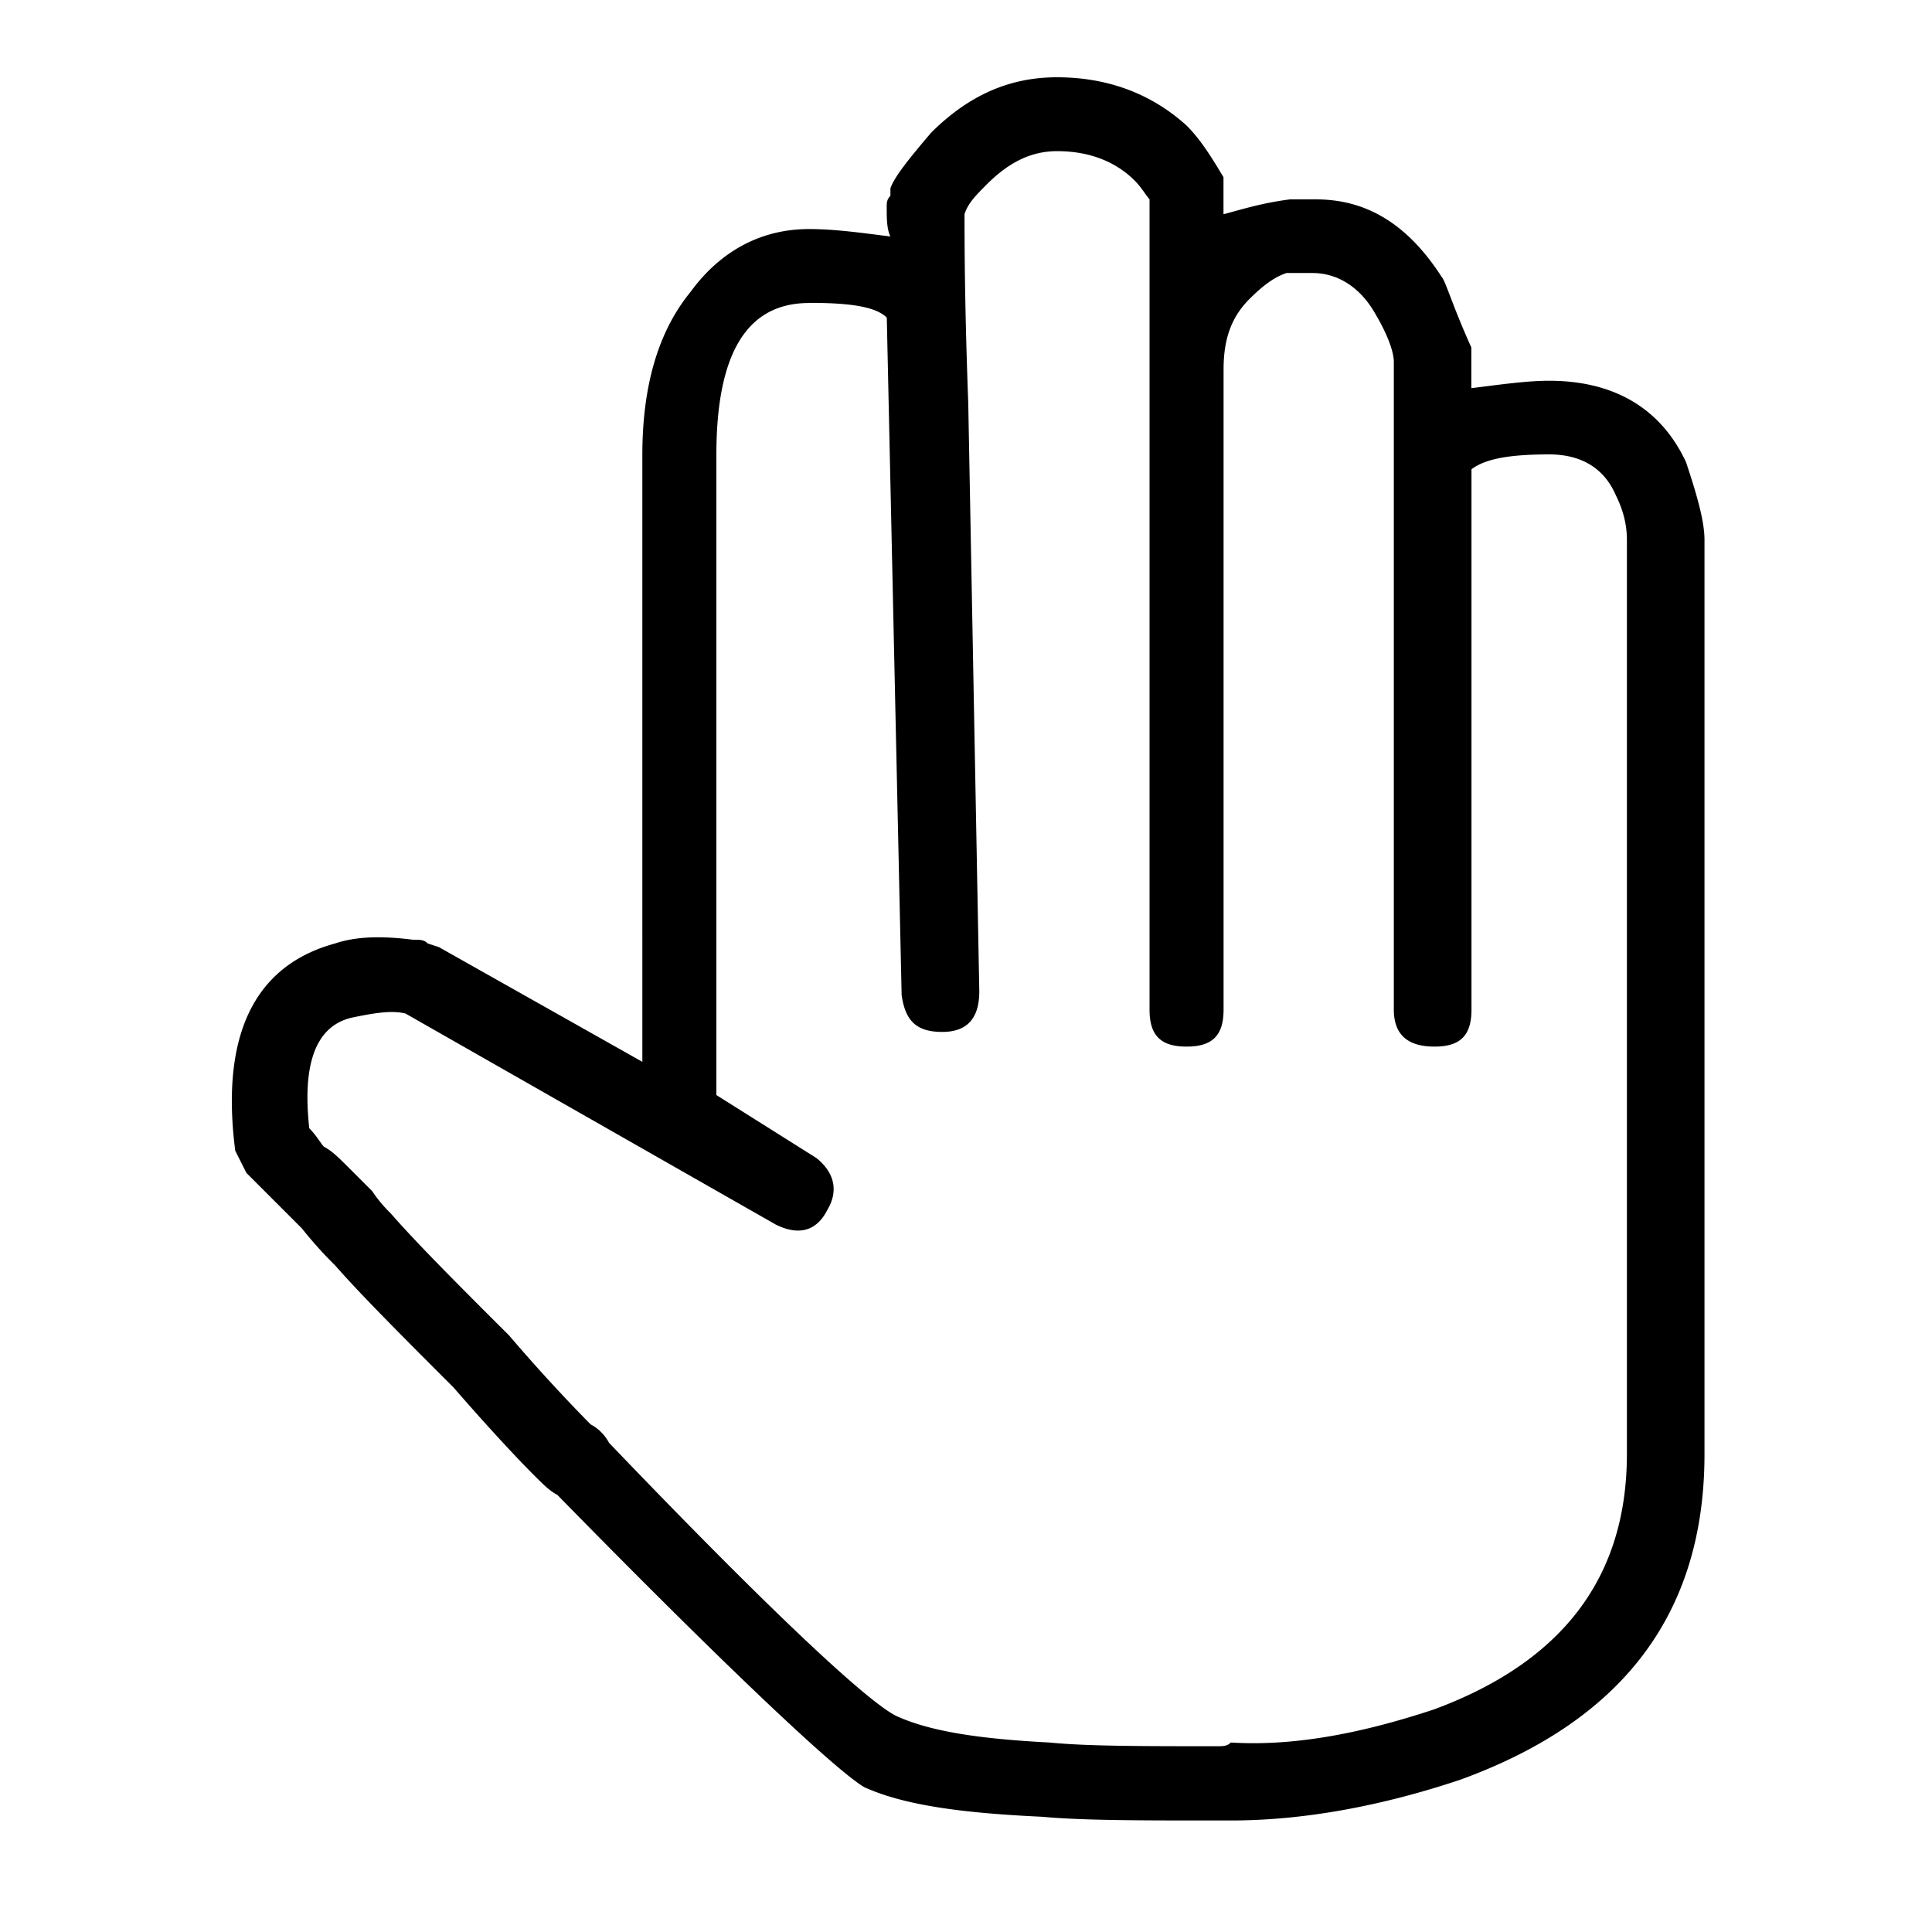 <svg xmlns="http://www.w3.org/2000/svg" viewBox="0 0 25 25"><path d="M15.928 23.557h-.192c-1.005 0-1.724 0-2.25-.048-1.006-.047-1.772-.143-2.3-.382-.335-.192-1.676-1.437-3.975-3.784-.096-.048-.191-.144-.287-.24-.048-.047-.431-.43-1.054-1.148-.67-.67-1.198-1.198-1.533-1.58a5.37 5.37 0 0 1-.431-.48l-.383-.383-.335-.335-.144-.287c-.191-1.485.24-2.395 1.293-2.682.288-.096.623-.096 1.006-.048.096 0 .143 0 .191.048l.144.047 2.634 1.485V5.885c0-.862.192-1.58.623-2.107.383-.526.91-.814 1.533-.814.335 0 .67.048 1.054.096-.048-.096-.048-.239-.048-.383 0-.047 0-.096.048-.143v-.096c.047-.144.239-.383.526-.72C12.527 1.24 13.054 1 13.676 1c.623 0 1.198.191 1.677.623.191.191.335.43.479.67v.479c.191-.048.479-.144.861-.192h.336c.67 0 1.197.336 1.628 1.006.047.048.143.383.382.91v.527c.383-.048.72-.096 1.006-.096.814 0 1.437.335 1.772 1.053.144.432.239.767.239 1.006v11.83c0 2.059-1.054 3.448-3.161 4.214-1.006.336-2.012.527-2.97.527h.003Zm-5.46-19.636c-.814 0-1.198.67-1.198 1.963v8.286l1.293.814c.239.191.287.43.144.67-.144.287-.383.335-.67.191l-4.79-2.73c-.191-.047-.43 0-.67.048-.479.096-.67.575-.575 1.437.096.096.144.191.191.24.096.047.192.143.288.238l.335.335c.096.144.191.24.24.288.334.383.86.91 1.532 1.58a21.88 21.88 0 0 0 1.054 1.15.573.573 0 0 1 .239.239c2.155 2.25 3.4 3.4 3.736 3.543.431.192 1.054.288 1.963.335.479.048 1.198.048 2.156.048.096 0 .143 0 .191-.048.766.048 1.628-.096 2.634-.43 1.677-.623 2.491-1.725 2.491-3.305V6.982c0-.192-.048-.383-.144-.575-.144-.335-.431-.527-.861-.527-.48 0-.815.048-1.006.192v6.992c0 .335-.144.479-.479.479-.335 0-.526-.144-.526-.48v-8.38c0-.144-.097-.383-.24-.623-.19-.335-.478-.527-.814-.527h-.335c-.143.048-.287.144-.479.336-.239.239-.335.526-.335.91v8.285c0 .335-.144.479-.479.479-.335 0-.479-.144-.479-.48V2.578c-.047-.048-.096-.144-.191-.24-.239-.239-.575-.382-1.005-.382-.336 0-.623.143-.91.43-.144.145-.24.24-.288.384 0 .335 0 1.149.048 2.442l.143 7.615c0 .335-.143.526-.479.526-.335 0-.479-.143-.526-.479l-.192-8.764c-.143-.143-.478-.191-1.005-.191l-.002.003Z"></path></svg>